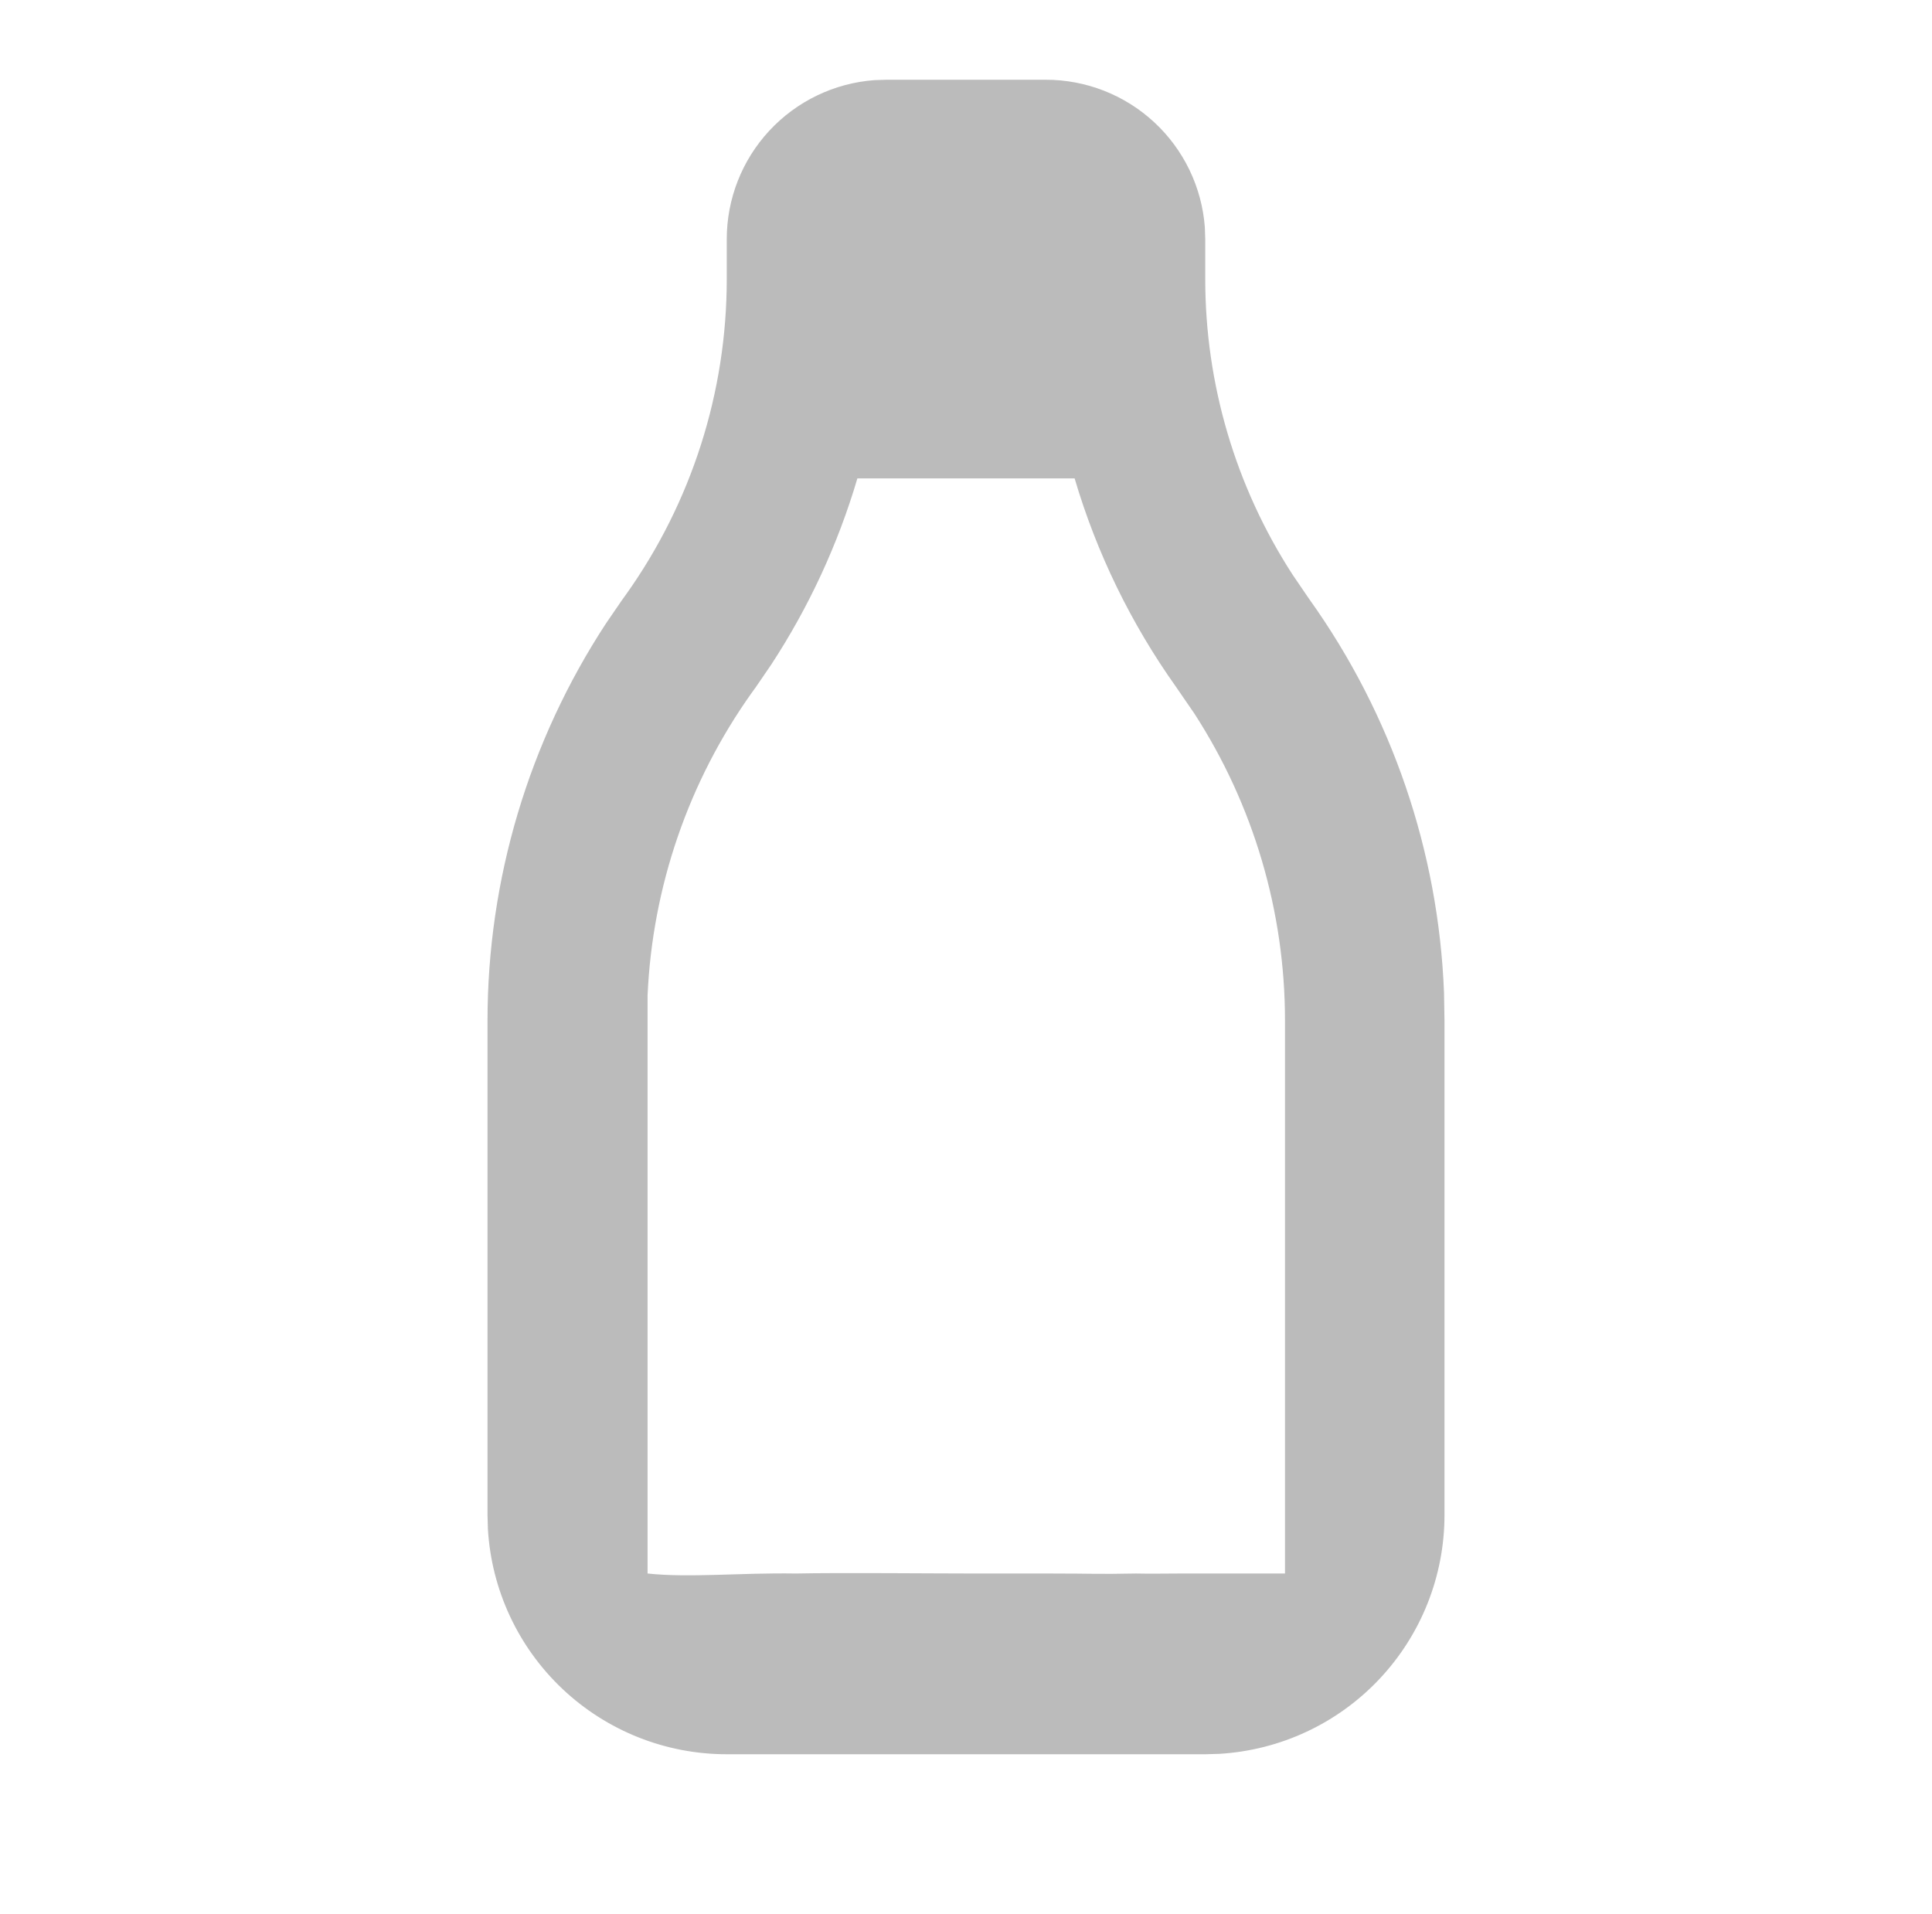 <svg width="107" height="106" viewBox="0 0 107 106" fill="none" xmlns="http://www.w3.org/2000/svg">
<g clip-path="url(#clip0_19_122)">
<path d="M57.917 4.417C60.145 4.416 62.292 5.258 63.926 6.773C65.56 8.288 66.561 10.365 66.728 12.588L66.75 13.25V15.458C66.75 21.275 68.433 26.959 71.582 31.822L72.333 32.926L72.553 33.244C77.089 39.611 79.668 47.163 79.974 54.974L80 56.538V83.917C80 87.296 78.709 90.548 76.39 93.007C74.072 95.466 70.901 96.946 67.527 97.145L66.75 97.167H40.25C36.87 97.167 33.618 95.876 31.159 93.557C28.7 91.238 27.22 88.068 27.022 84.694L27 83.917V56.533C27.001 48.717 29.282 41.07 33.563 34.529L34.447 33.24L34.667 32.935C38.3 27.831 40.251 21.723 40.25 15.458V13.25C40.249 11.021 41.091 8.875 42.606 7.241C44.122 5.607 46.199 4.606 48.421 4.439L49.083 4.417H57.917ZM59.516 26.5H47.484C46.406 30.151 44.799 33.624 42.715 36.809L41.858 38.063L41.637 38.368C38.136 43.286 36.132 49.111 35.864 55.142V87.156C38.202 87.406 40.958 87.106 44.078 87.156C46.515 87.105 51.733 87.156 54.089 87.156C57.947 87.156 57.622 87.156 58.211 87.156C60.567 87.156 60.701 87.2 62.922 87.156C63.925 87.176 64.1 87.156 65.278 87.156C66.141 87.156 67.044 87.156 67.633 87.156C68.811 87.156 69.989 87.156 71.167 87.156V56.533C71.167 50.483 69.418 44.577 66.145 39.52L65.138 38.054C62.638 34.54 60.738 30.636 59.516 26.5Z" fill="#BBBBBB"/>
</g>
<defs>
<clipPath id="clip0_19_122">
<rect width="106" height="106" fill="white" transform="translate(0.5)"/>
</clipPath>
</defs>
</svg>
